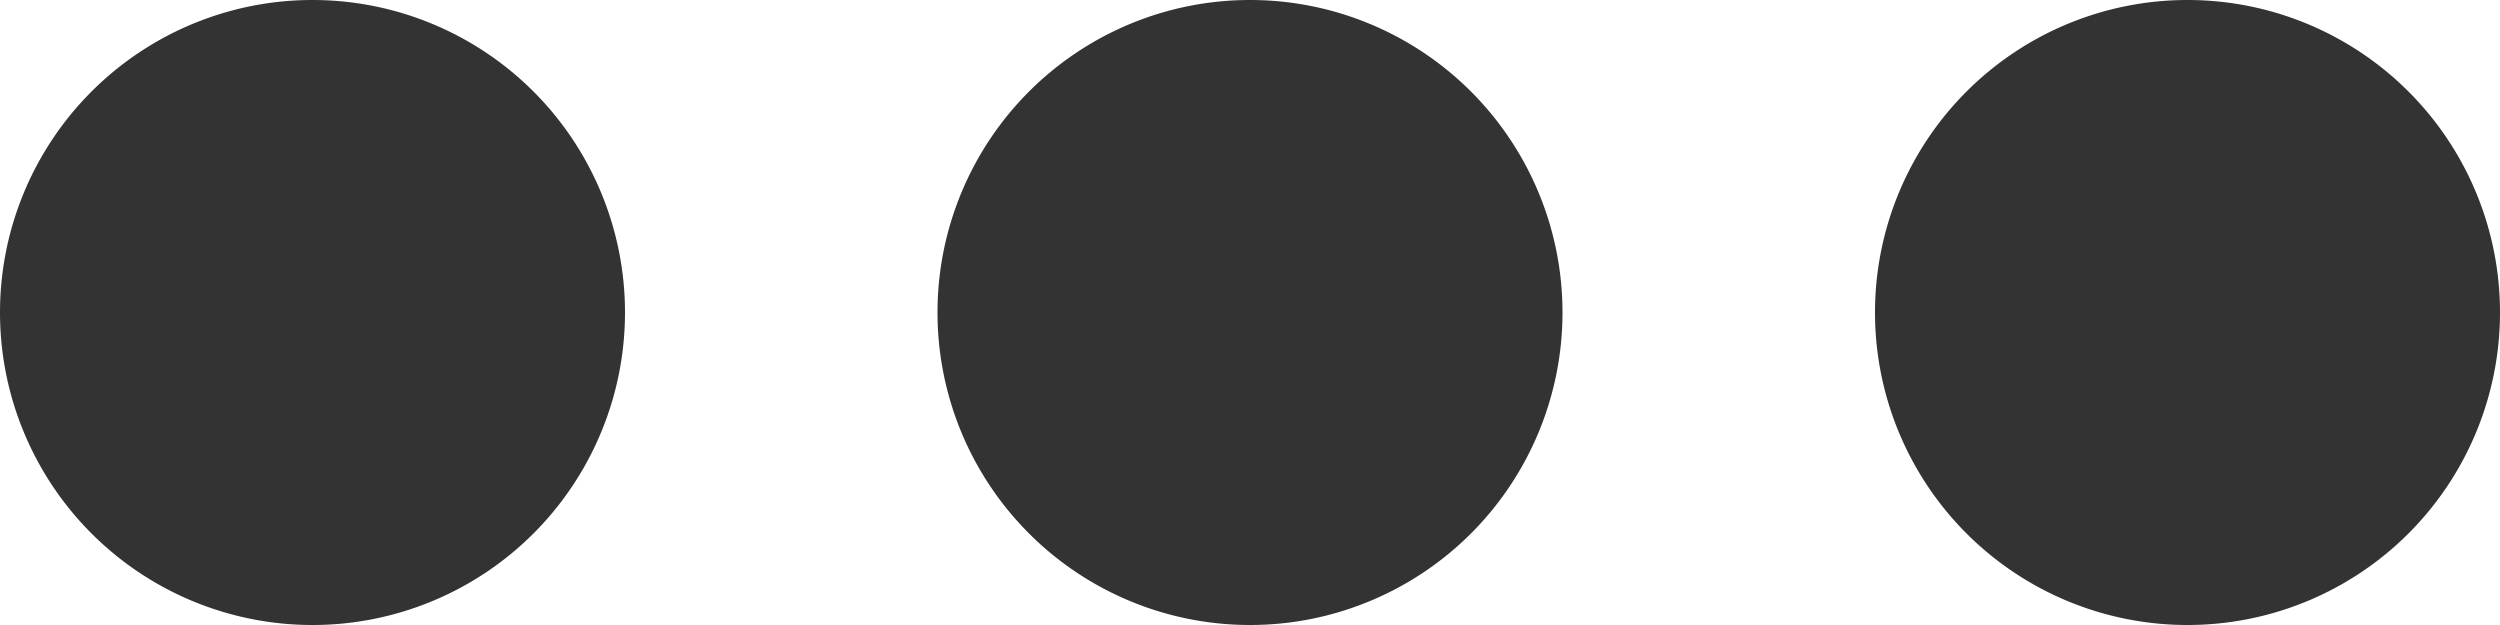 <svg width='16' height='4' viewBox='0 0 16 4' xmlns='http://www.w3.org/2000/svg' fill='#333'><path fill-rule='evenodd' clip-rule='evenodd' d='M4 2a2 2 0 11-4 0 2 2 0 014 0zm6 0a2 2 0 11-4 0 2 2 0 014 0zm4 2a2 2 0 100-4 2 2 0 000 4z'/></svg>